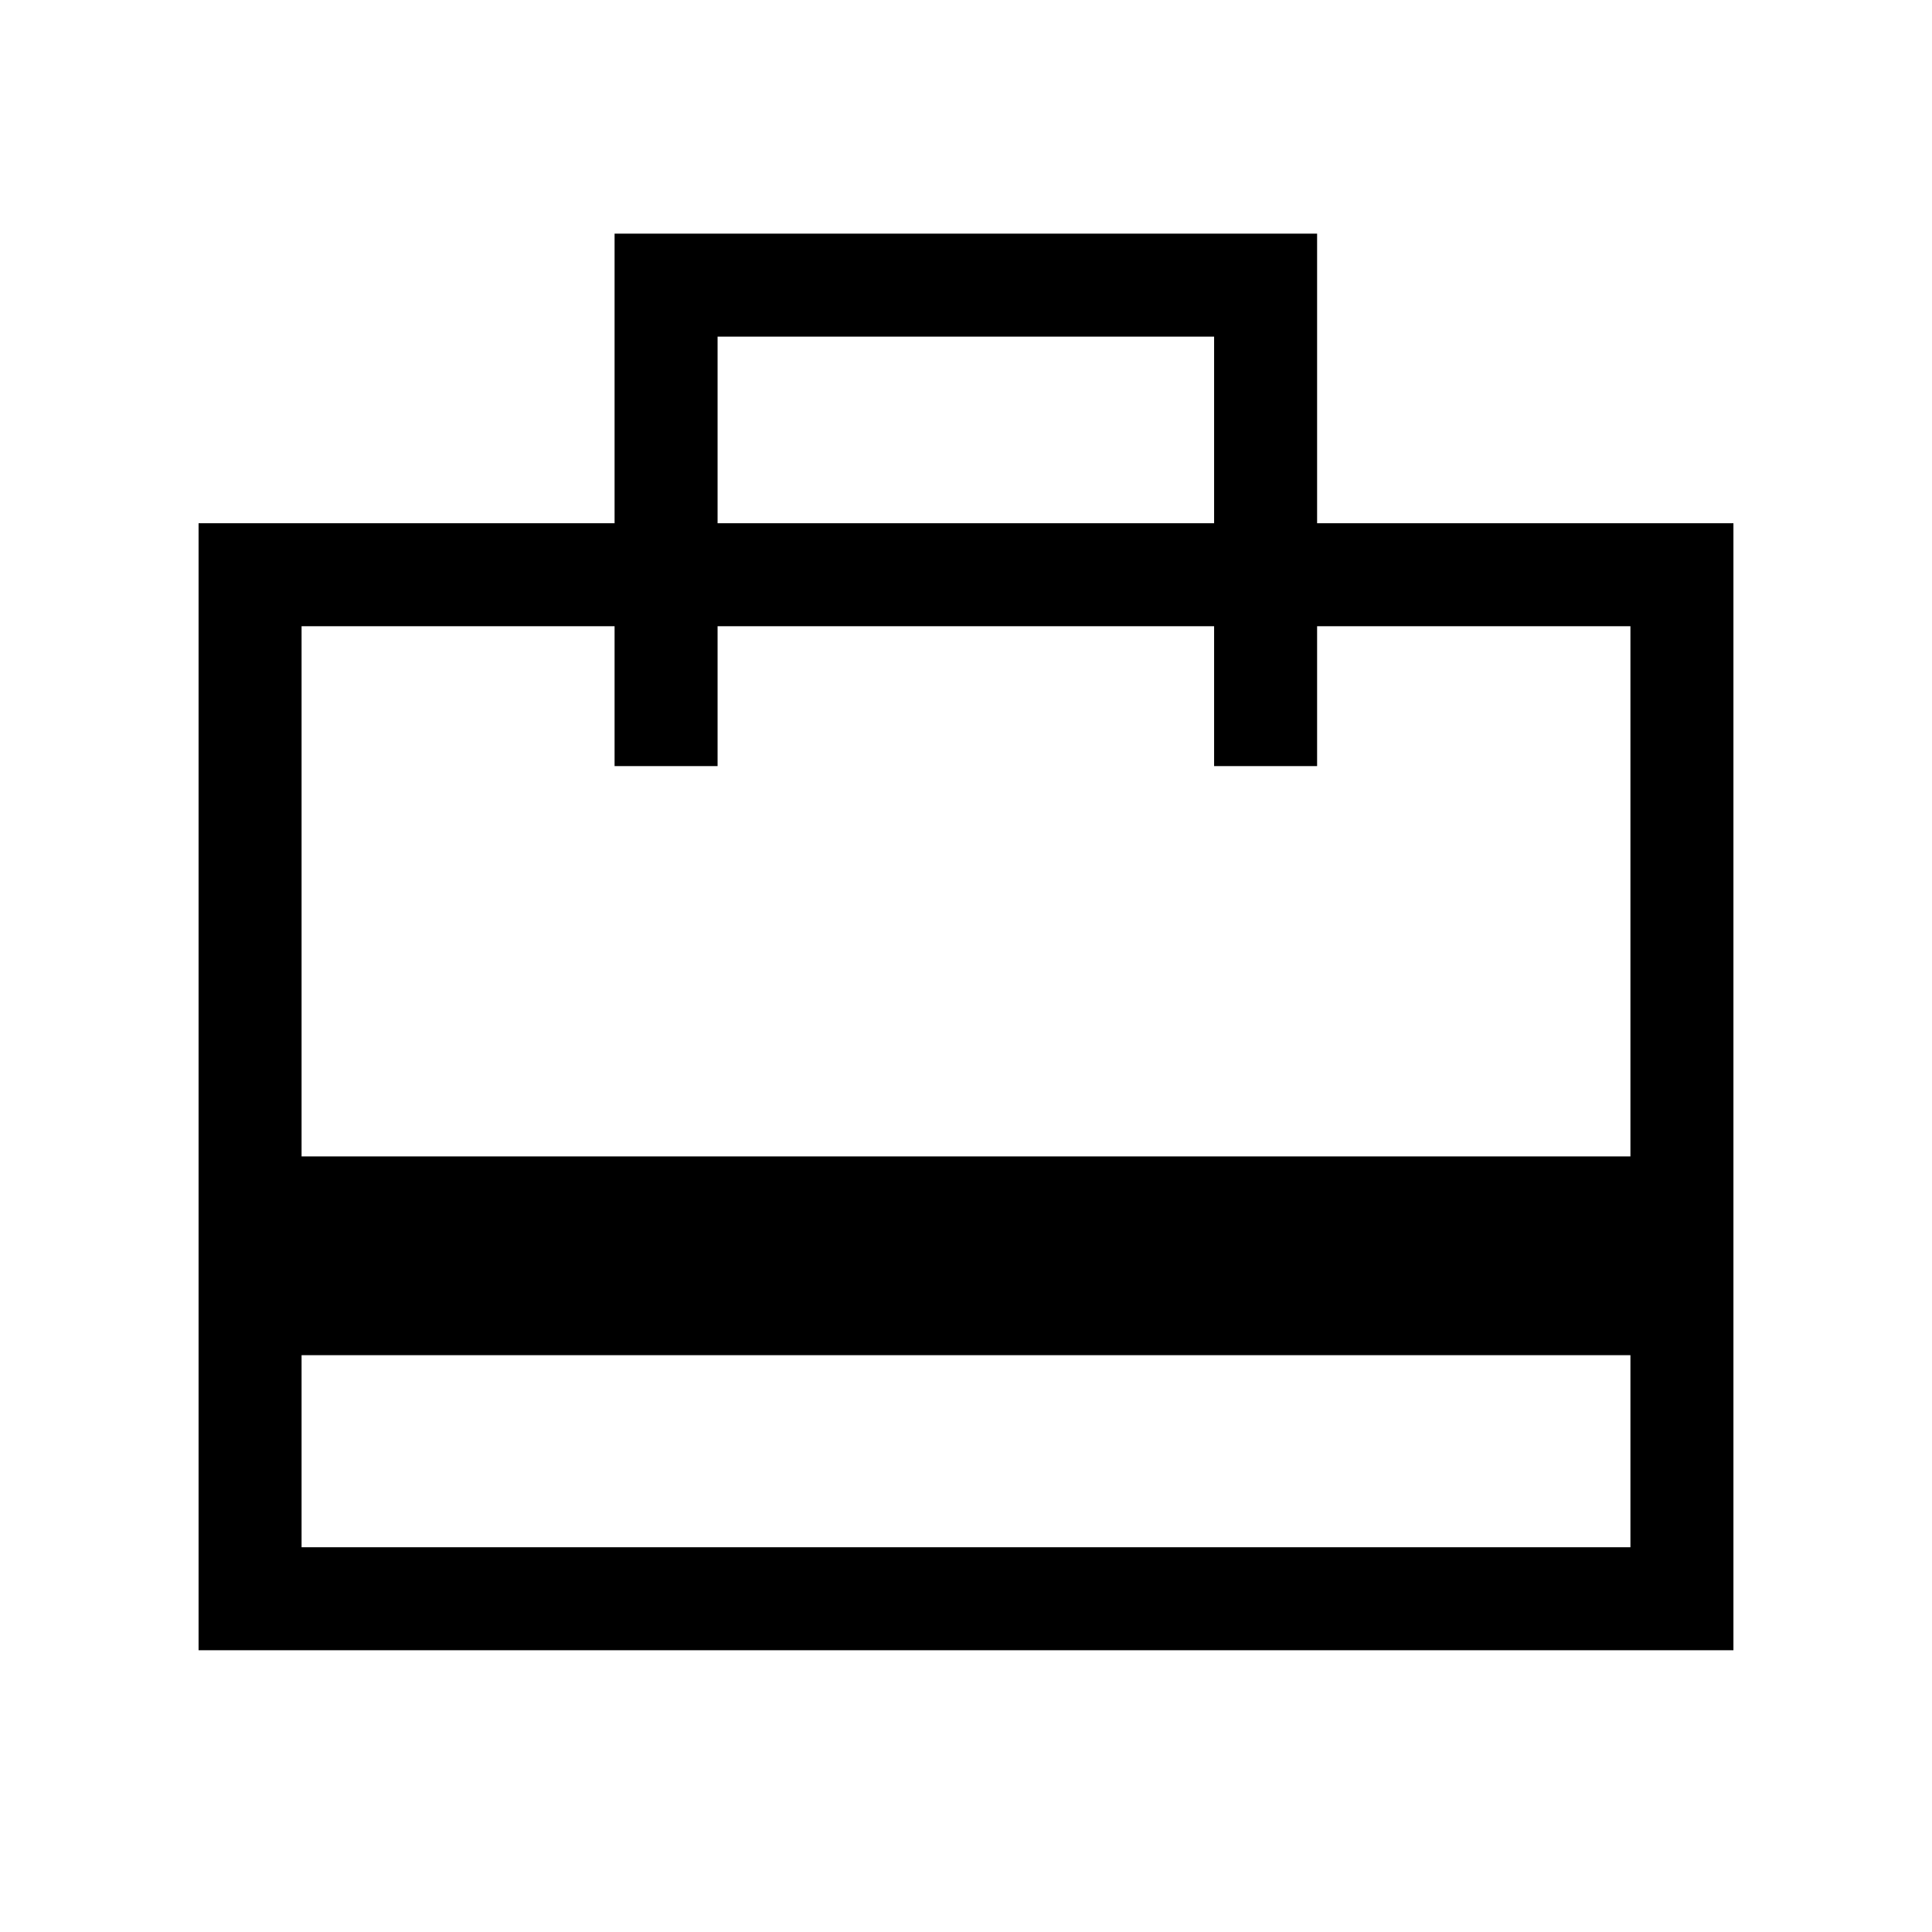 <svg xmlns="http://www.w3.org/2000/svg" height="40" viewBox="0 -960 960 960" width="40"><path d="M149.85-191.18h660.3v-95.44h-660.3v95.44ZM98.67-140v-560h206.71v-143.9h349.08V-700h206.87v560H98.67Zm51.18-245.38h660.3v-263.44H654.46v69.49h-51.18v-69.49H356.56v69.49h-51.18v-69.49H149.85v263.44ZM356.56-700h246.72v-92.72H356.56V-700ZM149.85-191.18v-457.64 69.49-69.49 69.49-69.49 457.64Z"/></svg>